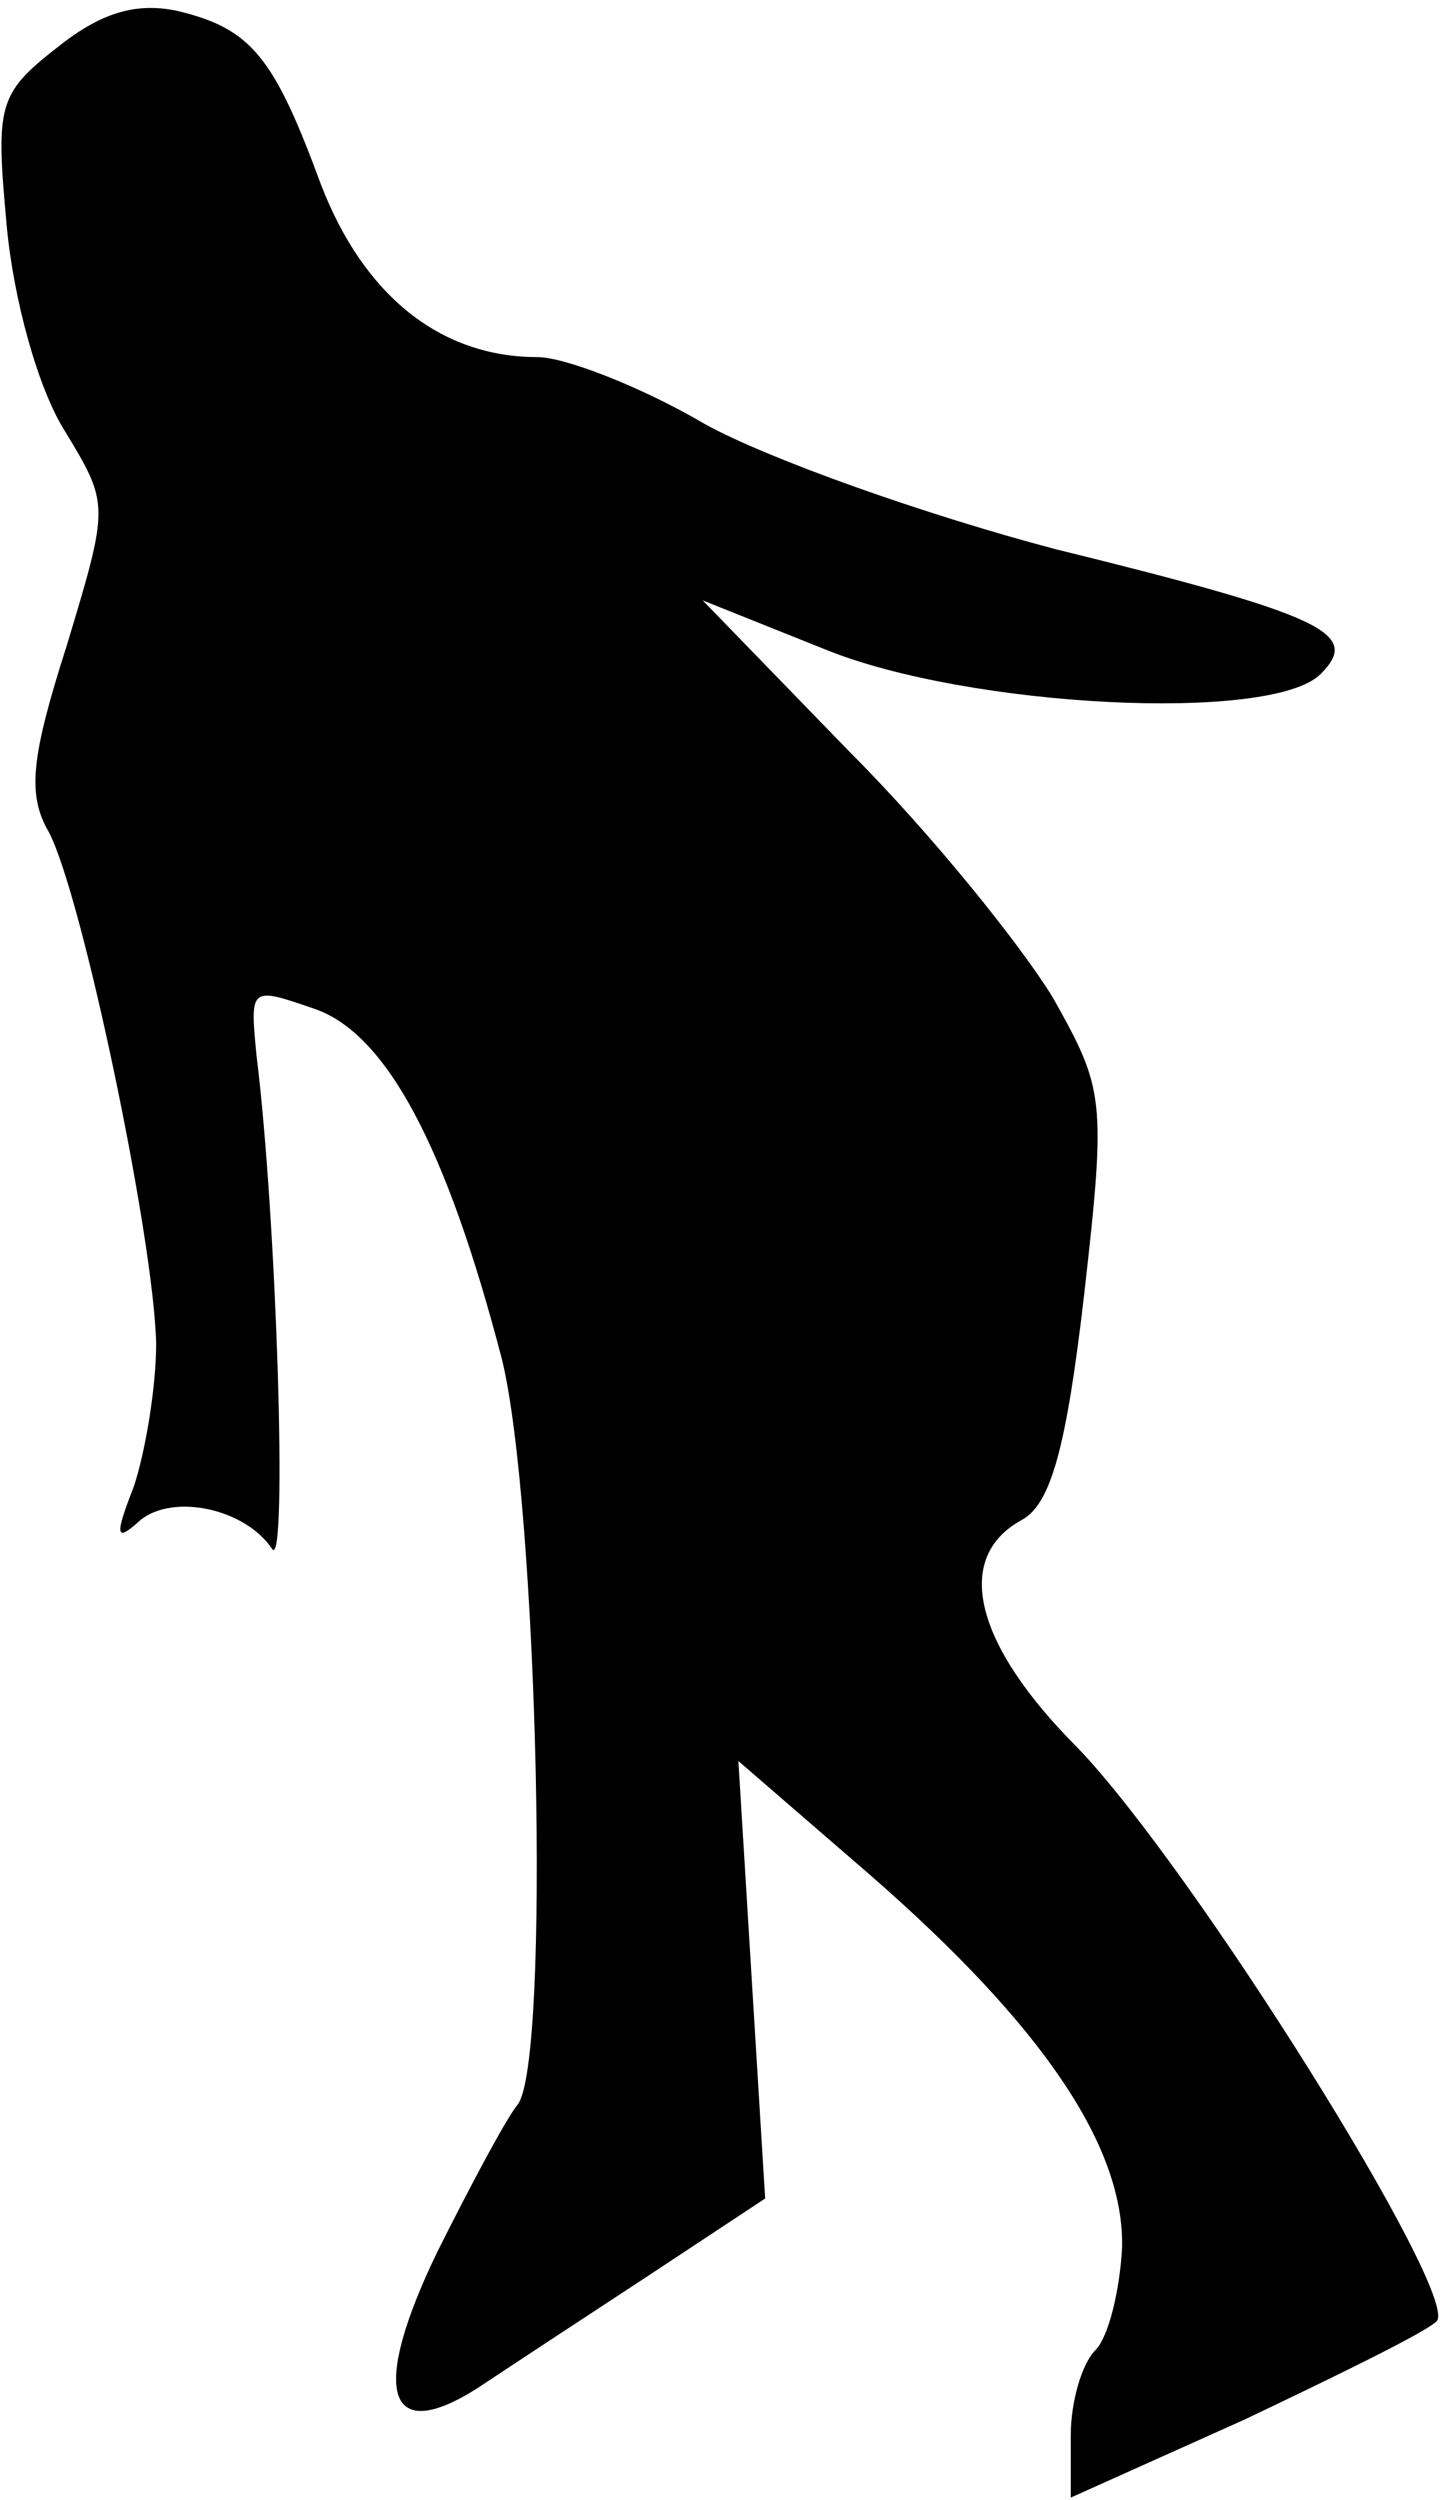 <?xml version="1.0" standalone="no"?>
<!DOCTYPE svg PUBLIC "-//W3C//DTD SVG 20010904//EN"
 "http://www.w3.org/TR/2001/REC-SVG-20010904/DTD/svg10.dtd">
<svg version="1.0" xmlns="http://www.w3.org/2000/svg"
 width="65pt" height="112pt" viewBox="0 0 65 112"
 preserveAspectRatio="xMidYMid meet">
<g transform="translate(0,112) scale(0.1,-0.1)"
fill="#000000" stroke="none">
<path fill="#000000" stroke="none" d="M26 1099 c-27 -21 -28 -26 -23 -80 3
-33 14 -73 26 -92 20 -33 20 -33 1 -96 -16 -50 -18 -67 -8 -84 15 -29 47 -182
48 -229 0 -20 -5 -49 -10 -64 -9 -23 -8 -25 3 -15 15 12 47 5 59 -13 7 -10 2
149 -7 221 -3 31 -3 31 26 21 32 -11 59 -61 84 -157 16 -65 22 -315 7 -334 -5
-6 -21 -36 -36 -66 -30 -62 -23 -87 18 -61 12 8 47 31 76 50 l53 35 -6 98 -6
98 59 -51 c78 -68 114 -122 113 -167 -1 -19 -6 -40 -12 -46 -6 -6 -11 -23 -11
-38 l0 -28 78 35 c42 20 81 39 86 44 11 11 -109 203 -161 257 -46 46 -56 85
-25 102 13 7 20 32 28 101 10 88 9 92 -14 133 -14 23 -54 73 -91 110 l-66 68
55 -22 c64 -26 200 -33 222 -11 18 18 3 26 -119 56 -57 15 -128 40 -157 56
-29 17 -63 30 -75 30 -44 0 -78 28 -97 77 -21 57 -31 70 -64 78 -18 4 -34 0
-54 -16z"/>
</g>
</svg>

